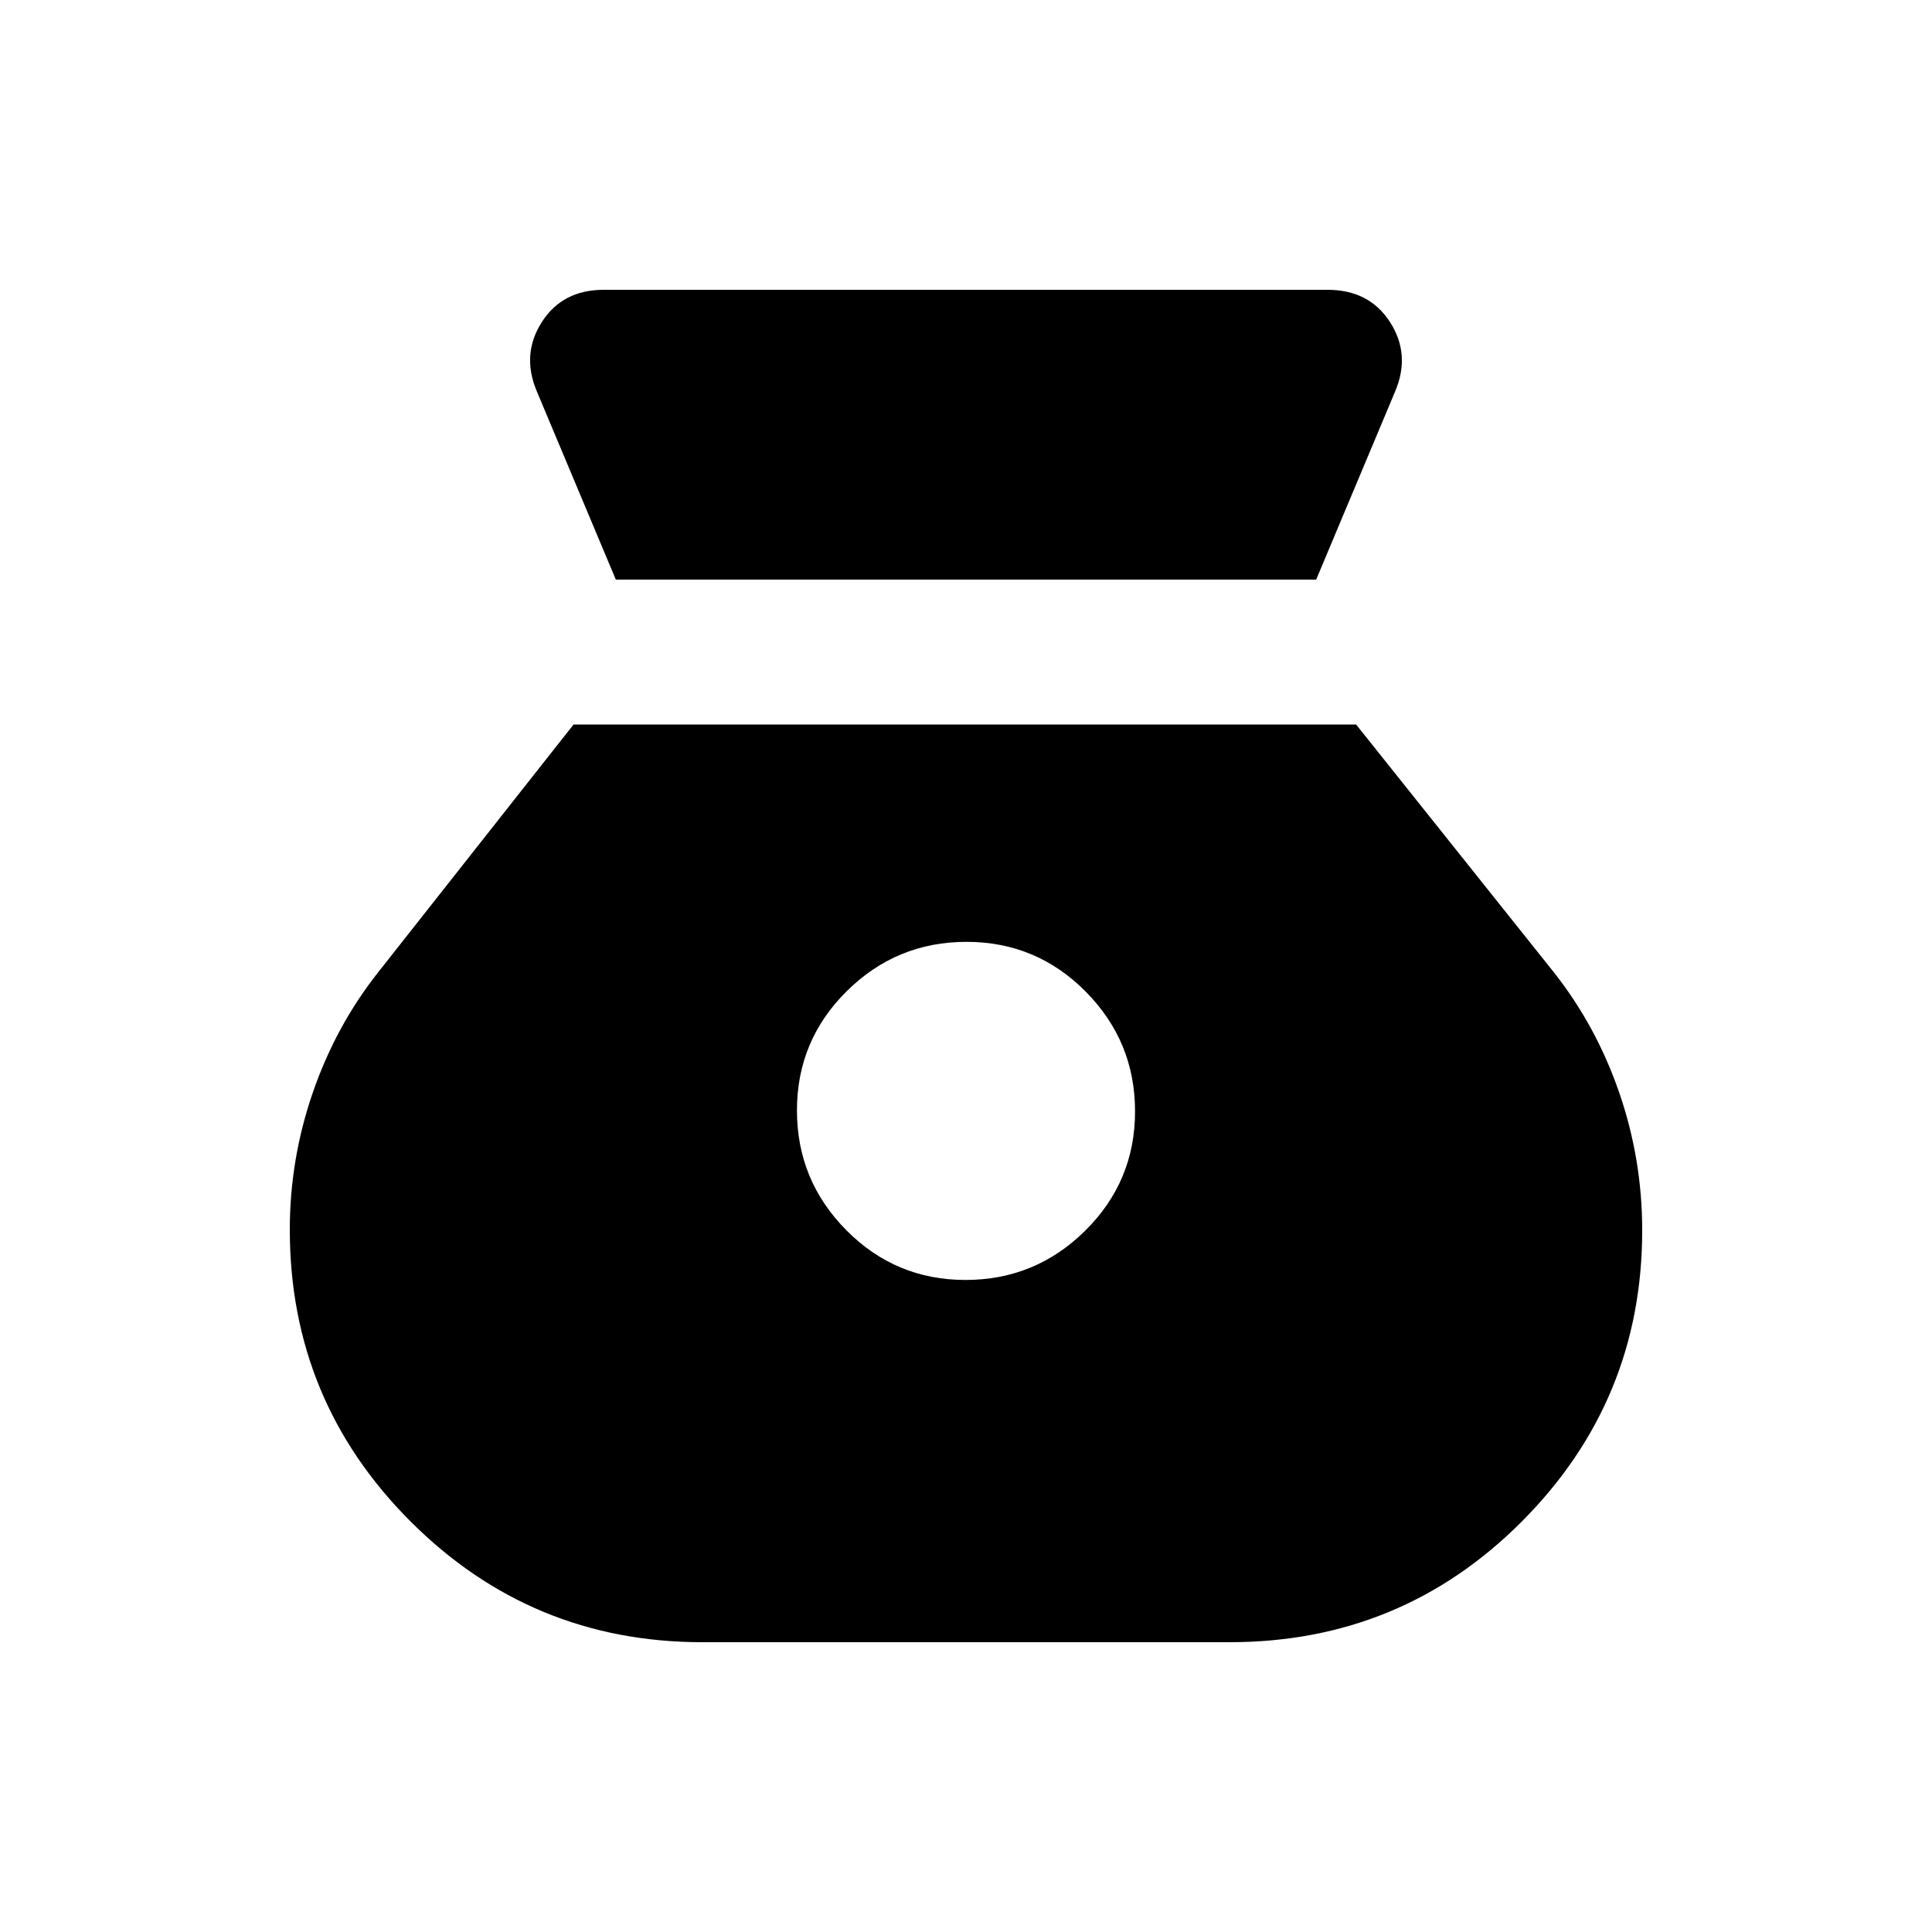 <svg xmlns="http://www.w3.org/2000/svg" height="20" viewBox="0 -960 960 960" width="20"><path d="M479.75-324q-34.75 0-59.25-24.75t-24.5-59.5q0-34.75 24.75-59.25t59.5-24.5q34.75 0 59.25 24.75t24.5 59.5q0 34.75-24.75 59.25t-59.5 24.5ZM306-672h348l39.3-93.64Q701-784 690.66-800t-31.02-16H300q-20.5 0-30.75 16t-2.55 34.36L306-672Zm43 528h262q85.42 0 145.21-60Q816-264 816-348.65q0-35.35-11.44-68.5T772-477l-98.16-123H285l-97 123q-21.12 26.71-32.56 59.86Q144-383.99 144-349q0 85 60 145t145 60Z"/></svg>